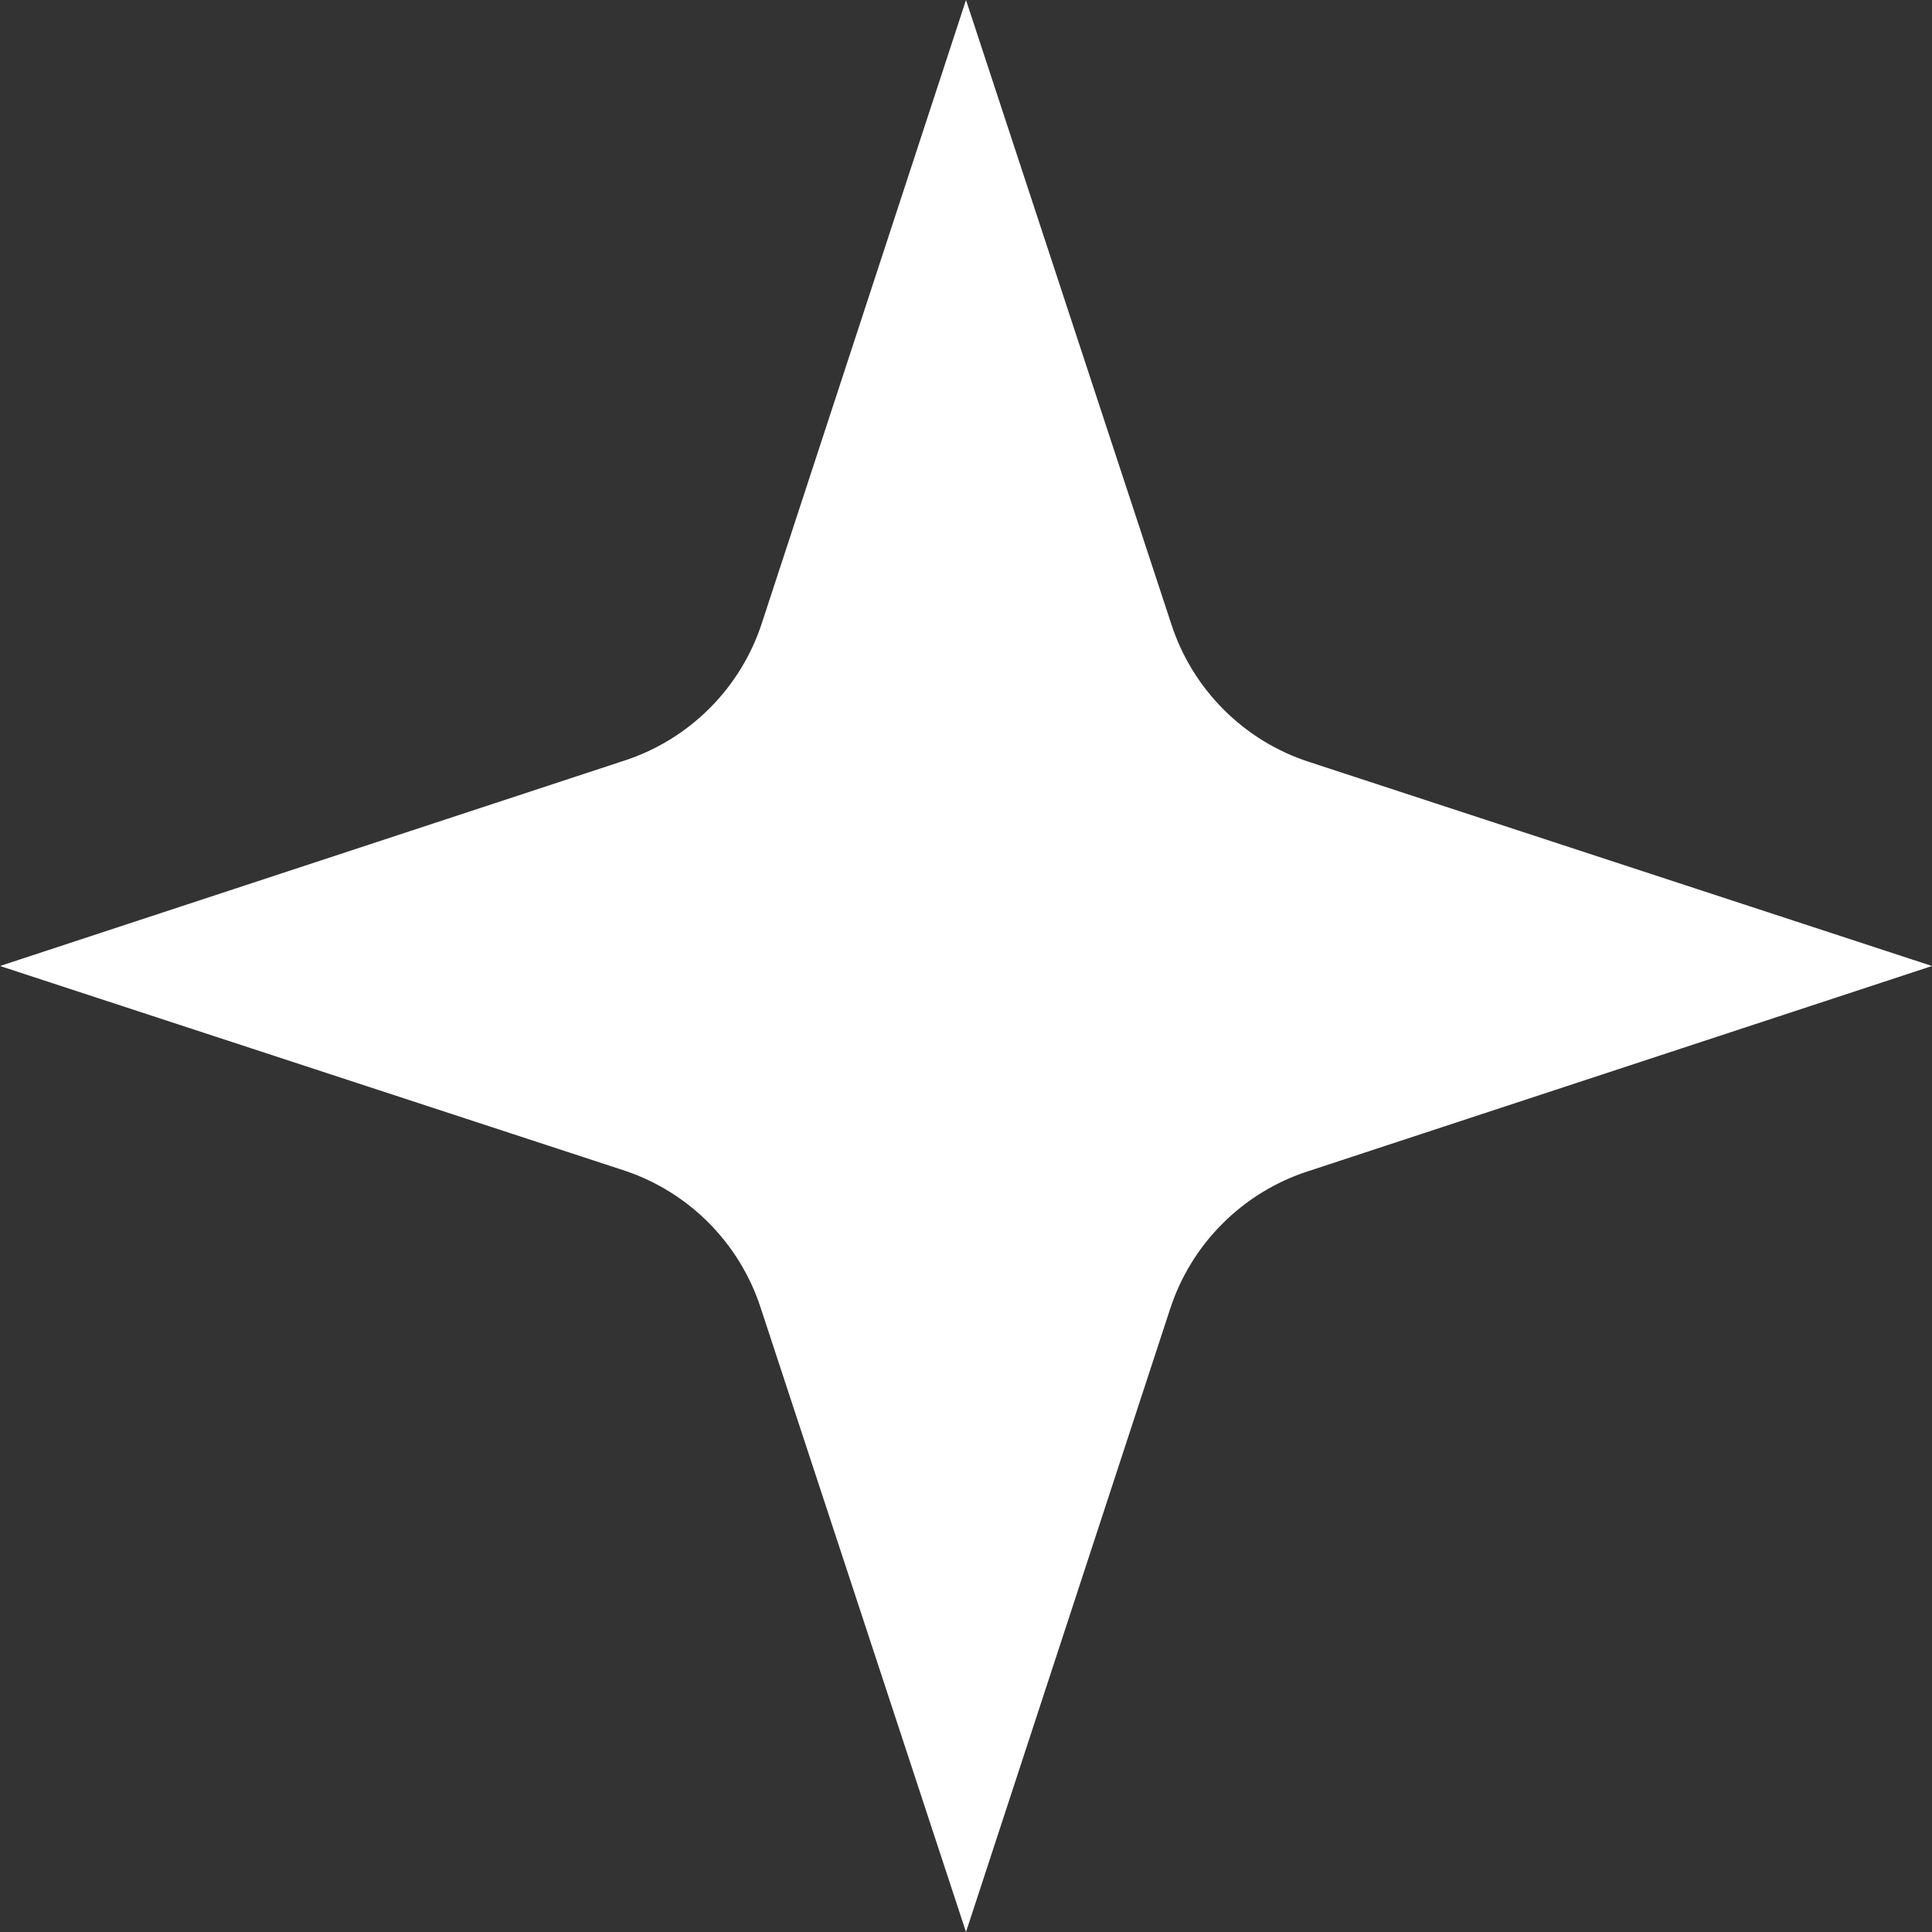 <svg width="30" height="30" viewBox="0 0 30 30" fill="none" xmlns="http://www.w3.org/2000/svg">
<rect x="0" y="0" width="30" height="30" fill="#333333" stroke="none"/>
<path id="Vector" d="M15 0L11.833 9.667C11.671 10.169 11.392 10.625 11.019 10.998C10.646 11.371 10.19 11.651 9.688 11.813L0 15L9.667 18.167C10.169 18.329 10.625 18.608 10.998 18.981C11.371 19.354 11.651 19.81 11.813 20.312L15 30L18.167 20.333C18.329 19.831 18.608 19.375 18.981 19.002C19.354 18.629 19.81 18.349 20.312 18.187L30 15L20.333 11.833C19.831 11.671 19.375 11.392 19.002 11.019C18.629 10.646 18.349 10.19 18.187 9.688L15 0Z" fill="white"/>
</svg>
